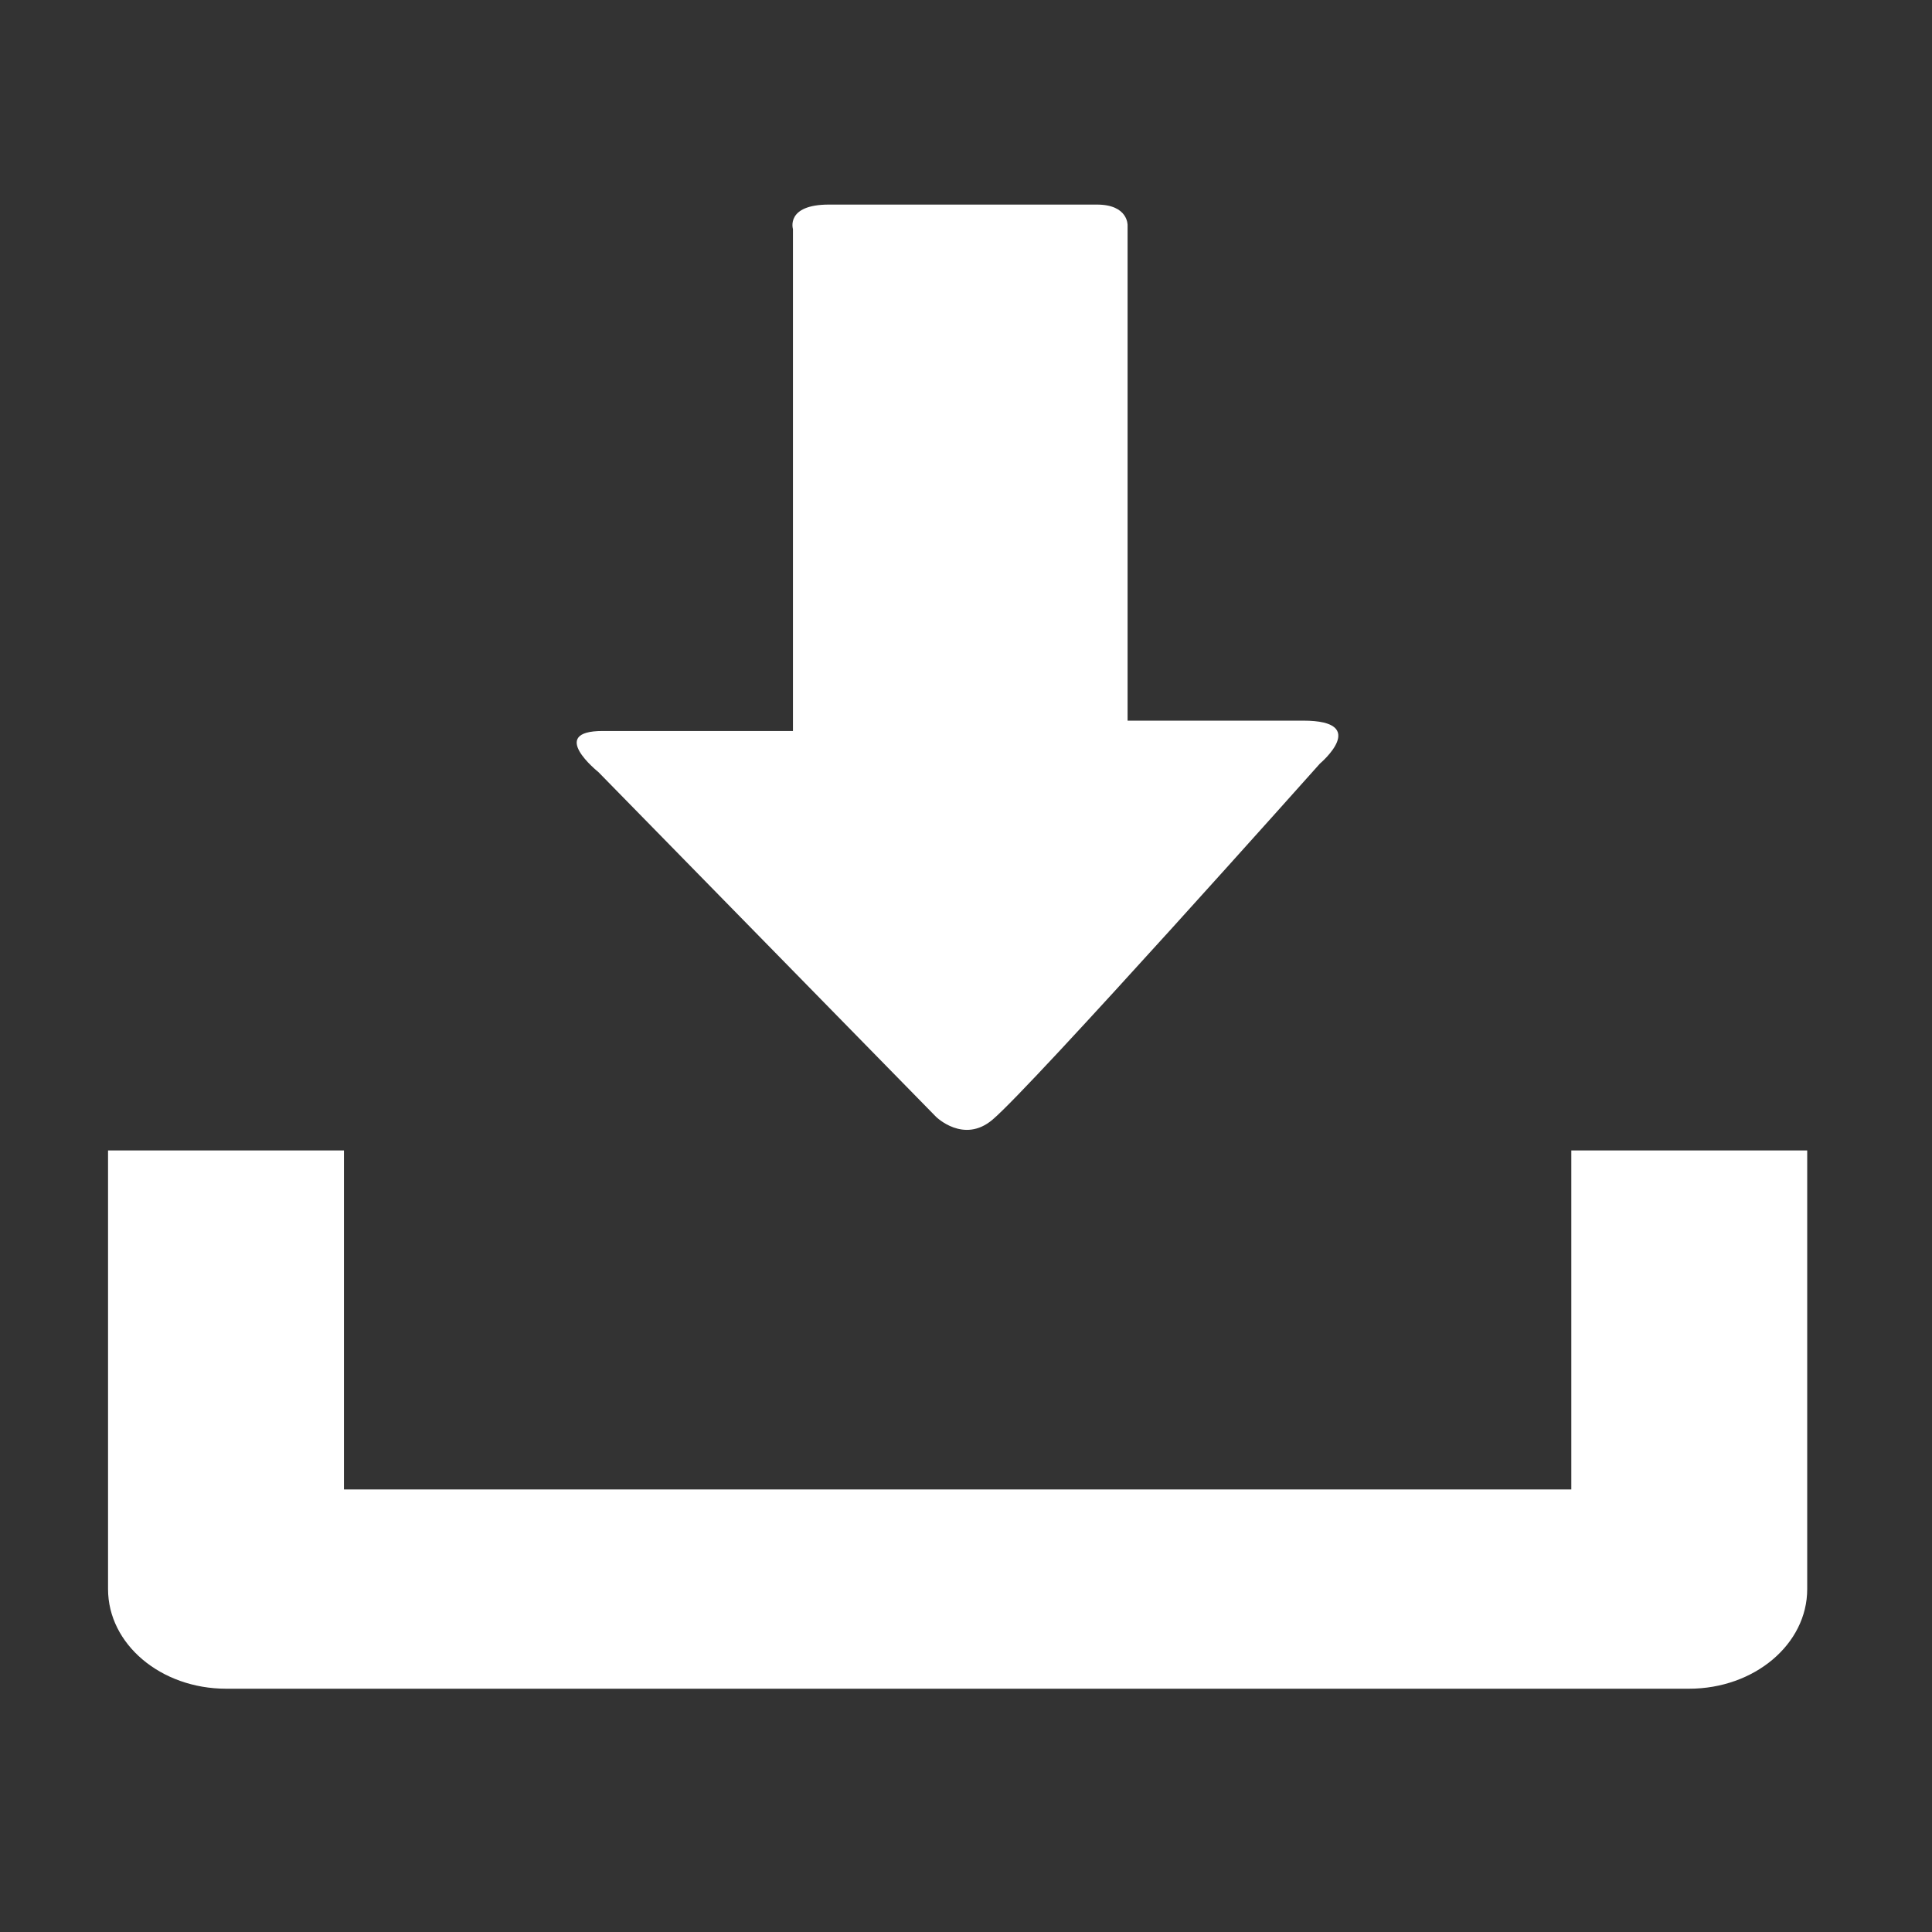 <?xml version="1.0" encoding="UTF-8" standalone="no"?>
<!-- Created with Inkscape (http://www.inkscape.org/) -->

<svg
   xmlns:dc="http://purl.org/dc/elements/1.1/"
   xmlns:cc="http://creativecommons.org/ns#"
   xmlns:rdf="http://www.w3.org/1999/02/22-rdf-syntax-ns#"
   xmlns:svg="http://www.w3.org/2000/svg"
   xmlns="http://www.w3.org/2000/svg"
   xmlns:sodipodi="http://sodipodi.sourceforge.net/DTD/sodipodi-0.dtd"
   xmlns:inkscape="http://www.inkscape.org/namespaces/inkscape"
   width="64"
   height="64"
   viewBox="0 0 64 64"
   id="svg6085"
   version="1.1"
   inkscape:version="0.92.5 (2060ec1f9f, 2020-04-08)"
   sodipodi:docname="download.svg">
  <rect x="0" y="0" width="64" height="64" fill="#333333" stroke="none"/>
  <defs
     id="defs6087" />
  <sodipodi:namedview
     id="base"
     pagecolor="#000000"
     bordercolor="#666666"
     borderopacity="1.0"
     inkscape:pageopacity="0"
     inkscape:pageshadow="2"
     inkscape:zoom="8"
     inkscape:cx="15.375"
     inkscape:cy="27.726751"
     inkscape:document-units="px"
     inkscape:current-layer="layer1"
     showgrid="true"
     inkscape:window-width="1920"
     inkscape:window-height="1016"
     inkscape:window-x="1920"
     inkscape:window-y="27"
     inkscape:window-maximized="1"
     showguides="true"
     inkscape:guide-bbox="true"
     units="px">
    <inkscape:grid
       type="xygrid"
       id="grid4625"
       spacingx="1"
       spacingy="1"
       snapvisiblegridlinesonly="false" />
  </sodipodi:namedview>
  <g
     inkscape:label="Laag 1"
     inkscape:groupmode="layer"
     id="layer1"
     transform="translate(0,-992.362)">
    <path
       style="opacity:1;fill:#6c5353;fill-opacity:0.945;fill-rule:nonzero;stroke:none;stroke-width:1.582;stroke-miterlimit:4;stroke-dasharray:1.582, 3.163;stroke-dashoffset:0;stroke-opacity:1"
       d=""
       id="path6839"
       inkscape:connector-curvature="0"
       transform="translate(0,960.236)" />
    <g
       transform="matrix(1.941,0,0,1.64,2.63,999.139)"
       id="g3"
       style="opacity:1;fill:#ffffff;fill-opacity:1"
       inkscape:transform-center-x="-305.06607"
       inkscape:transform-center-y="48.487322">
      <path
         inkscape:connector-curvature="0"
         d="m 25.462,19.105 v 6.848 H 4.515 V 19.105 H 0.489 v 8.861 c 0,1.111 0.9,2.012 2.016,2.012 h 24.967 c 1.115,0 2.016,-0.9 2.016,-2.012 v -8.861 z"
         id="path5"
         style="fill:#ffffff;fill-opacity:1" />
      <path
         inkscape:connector-curvature="0"
         d="M 14.62,18.426 8.856,11.461 c 0,0 -0.877,-0.828 0.074,-0.828 0.951,0 3.248,0 3.248,0 0,0 0,-0.557 0,-1.416 0,-2.449 0,-6.906 0,-8.723 0,0 -0.129,-0.494 0.615,-0.494 0.75,0 4.035,0 4.572,0 0.536,0 0.524,0.416 0.524,0.416 0,1.762 0,6.373 0,8.742 0,0.768 0,1.266 0,1.266 0,0 1.842,0 2.998,0 1.154,0 0.285,0.867 0.285,0.867 0,0 -4.904,6.51 -5.588,7.193 -0.492,0.495 -0.964,-0.058 -0.964,-0.058 z"
         id="path7"
         style="fill:#ffffff;fill-opacity:1" />
      <g
         id="g9"
         style="fill:#ffffff;fill-opacity:1" />
      <g
         id="g11"
         style="fill:#ffffff;fill-opacity:1" />
      <g
         id="g13"
         style="fill:#ffffff;fill-opacity:1" />
      <g
         id="g15"
         style="fill:#ffffff;fill-opacity:1" />
      <g
         id="g17"
         style="fill:#ffffff;fill-opacity:1" />
      <g
         id="g19"
         style="fill:#ffffff;fill-opacity:1" />
      <g
         id="g21"
         style="fill:#ffffff;fill-opacity:1" />
      <g
         id="g23"
         style="fill:#ffffff;fill-opacity:1" />
      <g
         id="g25"
         style="fill:#ffffff;fill-opacity:1" />
      <g
         id="g27"
         style="fill:#ffffff;fill-opacity:1" />
      <g
         id="g29"
         style="fill:#ffffff;fill-opacity:1" />
      <g
         id="g31"
         style="fill:#ffffff;fill-opacity:1" />
      <g
         id="g33"
         style="fill:#ffffff;fill-opacity:1" />
      <g
         id="g35"
         style="fill:#ffffff;fill-opacity:1" />
      <g
         id="g37"
         style="fill:#ffffff;fill-opacity:1" />
    </g>
  </g>
</svg>
